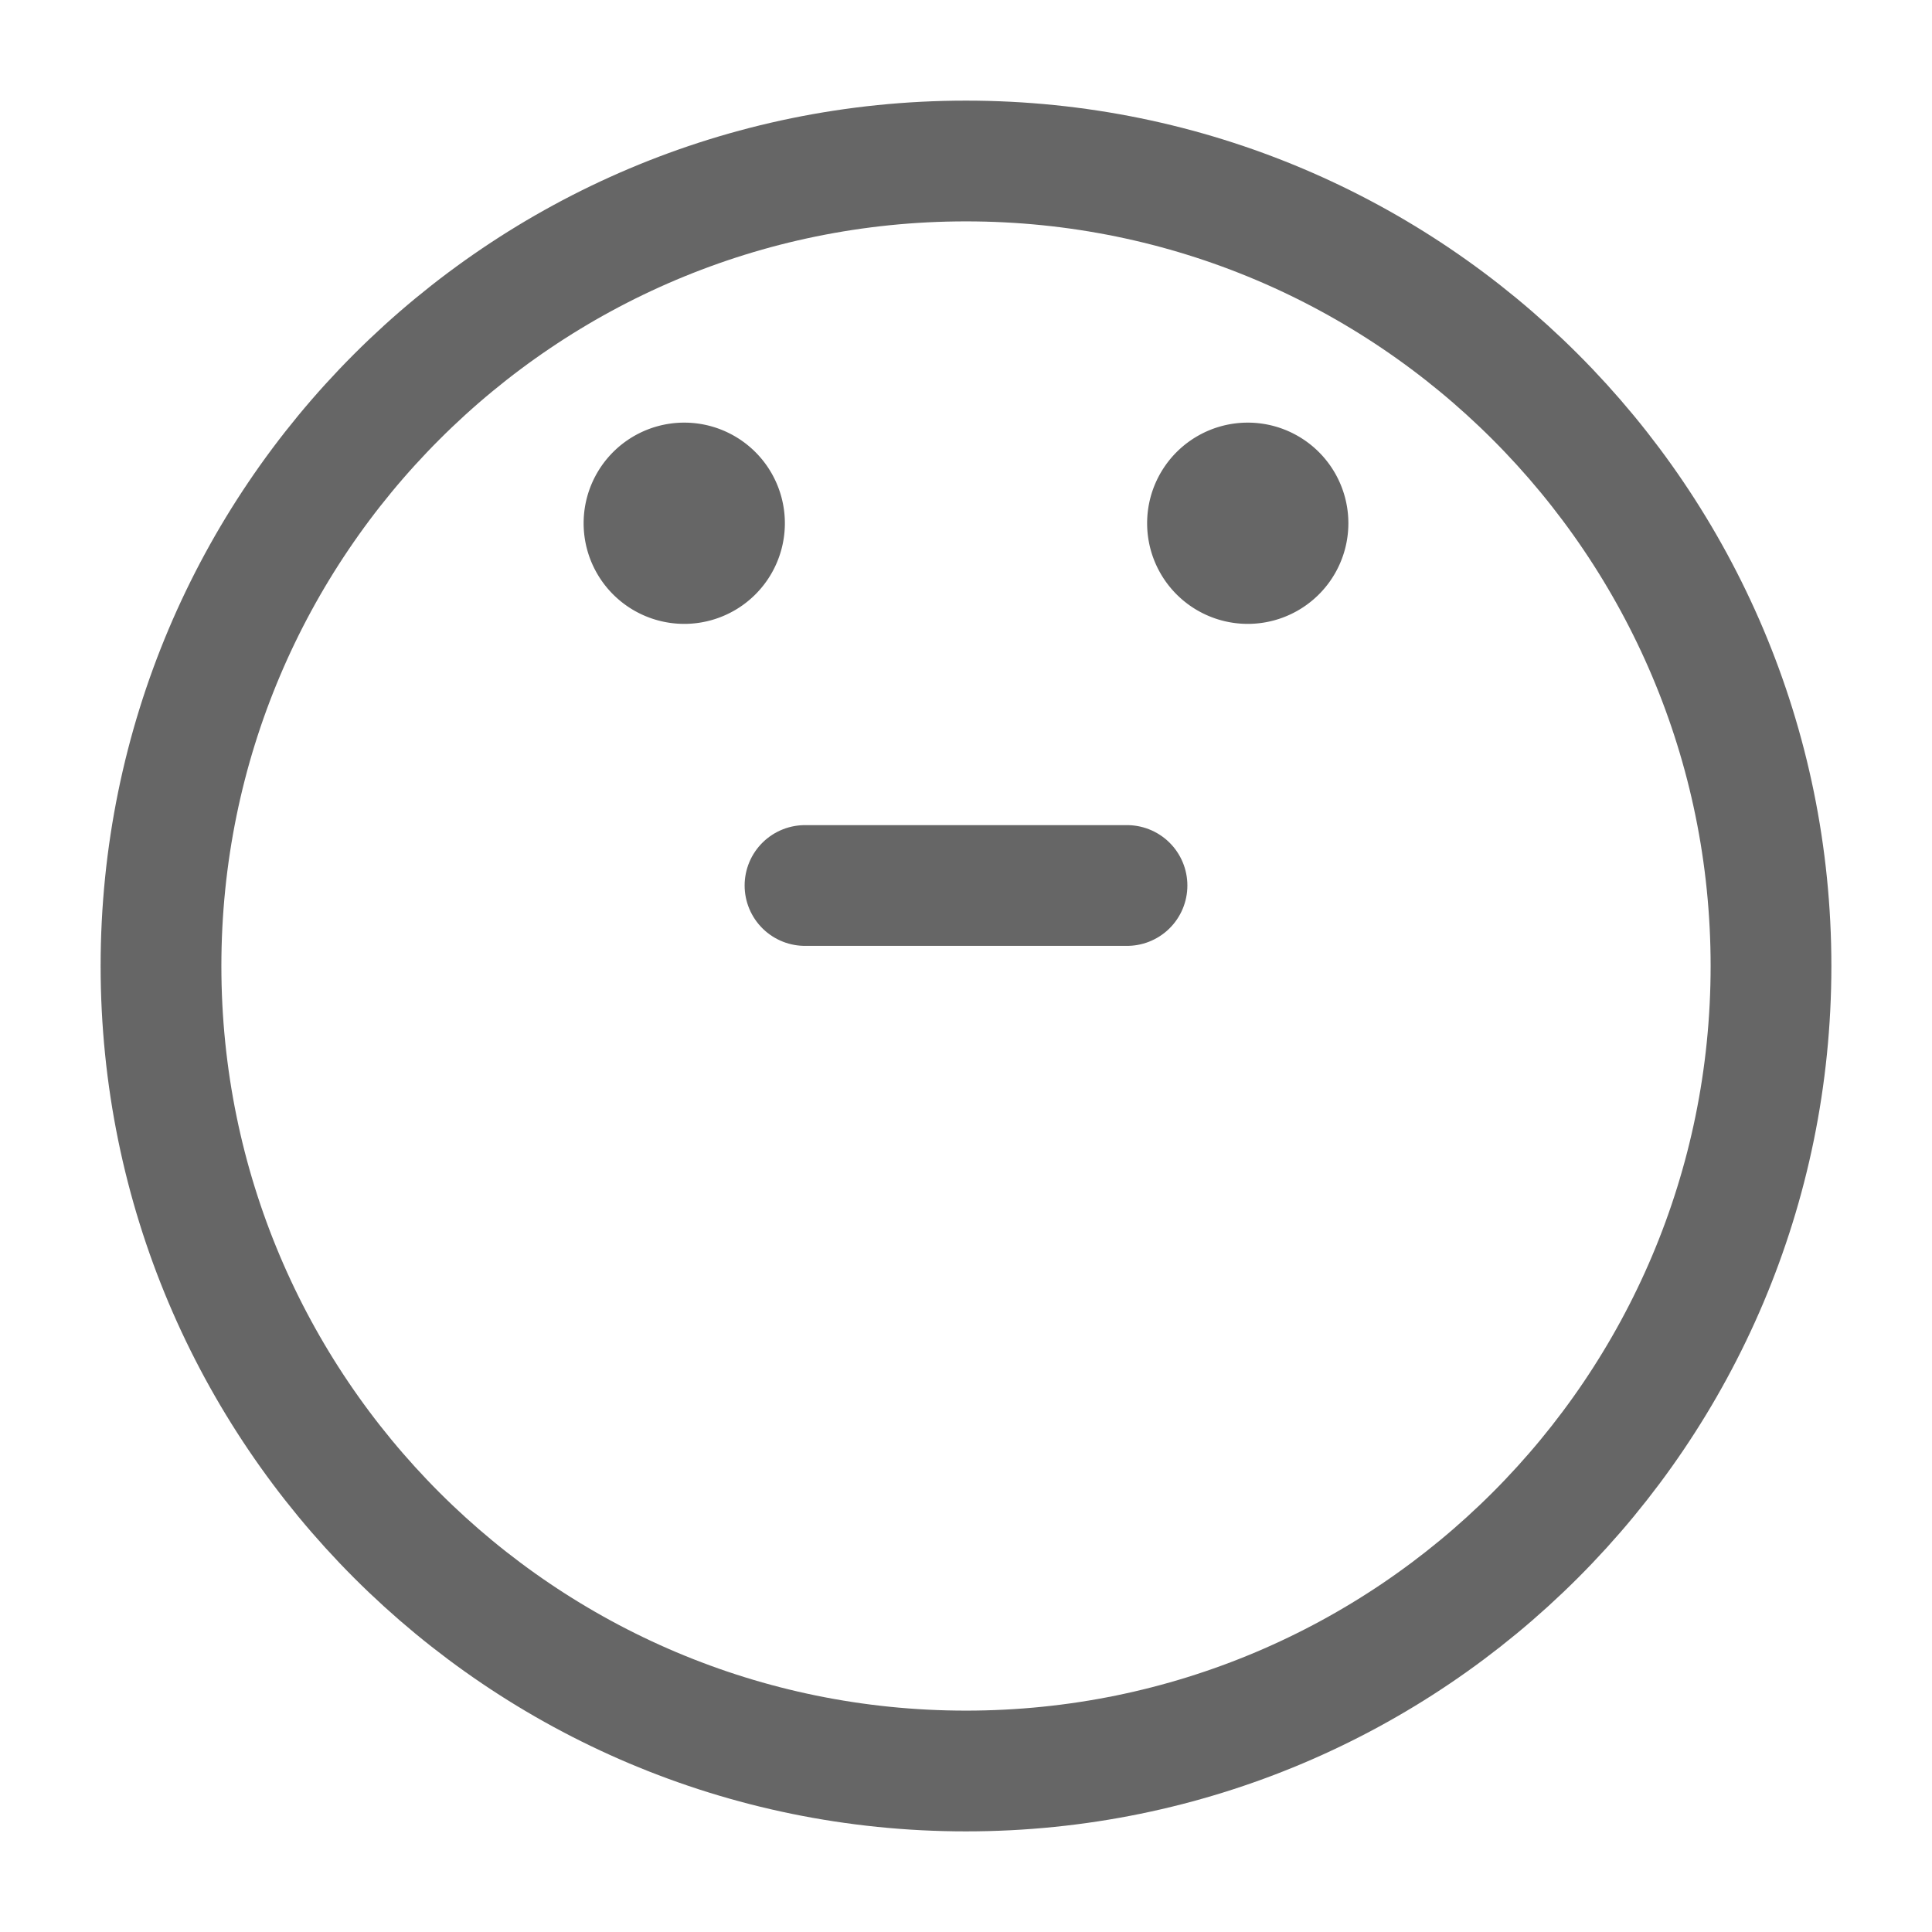 <svg xmlns="http://www.w3.org/2000/svg" width="24" height="24" viewBox="0 0 24 24">
	<g fill="none" stroke="#666" stroke-linecap="round" stroke-linejoin="round" stroke-width="1.5">
		<path fill="#666" d="M8.5 7a.5.5 0 1 1 0-1a.5.5 0 0 1 0 1m7 0a.5.5 0 1 1 0-1a.5.5 0 0 1 0 1" />
		<path d="M10 11h4m8 1c0 5.523-4.477 10-10 10S2 17.523 2 12S6.477 2 12 2s10 4.477 10 10" />
	</g>
</svg>